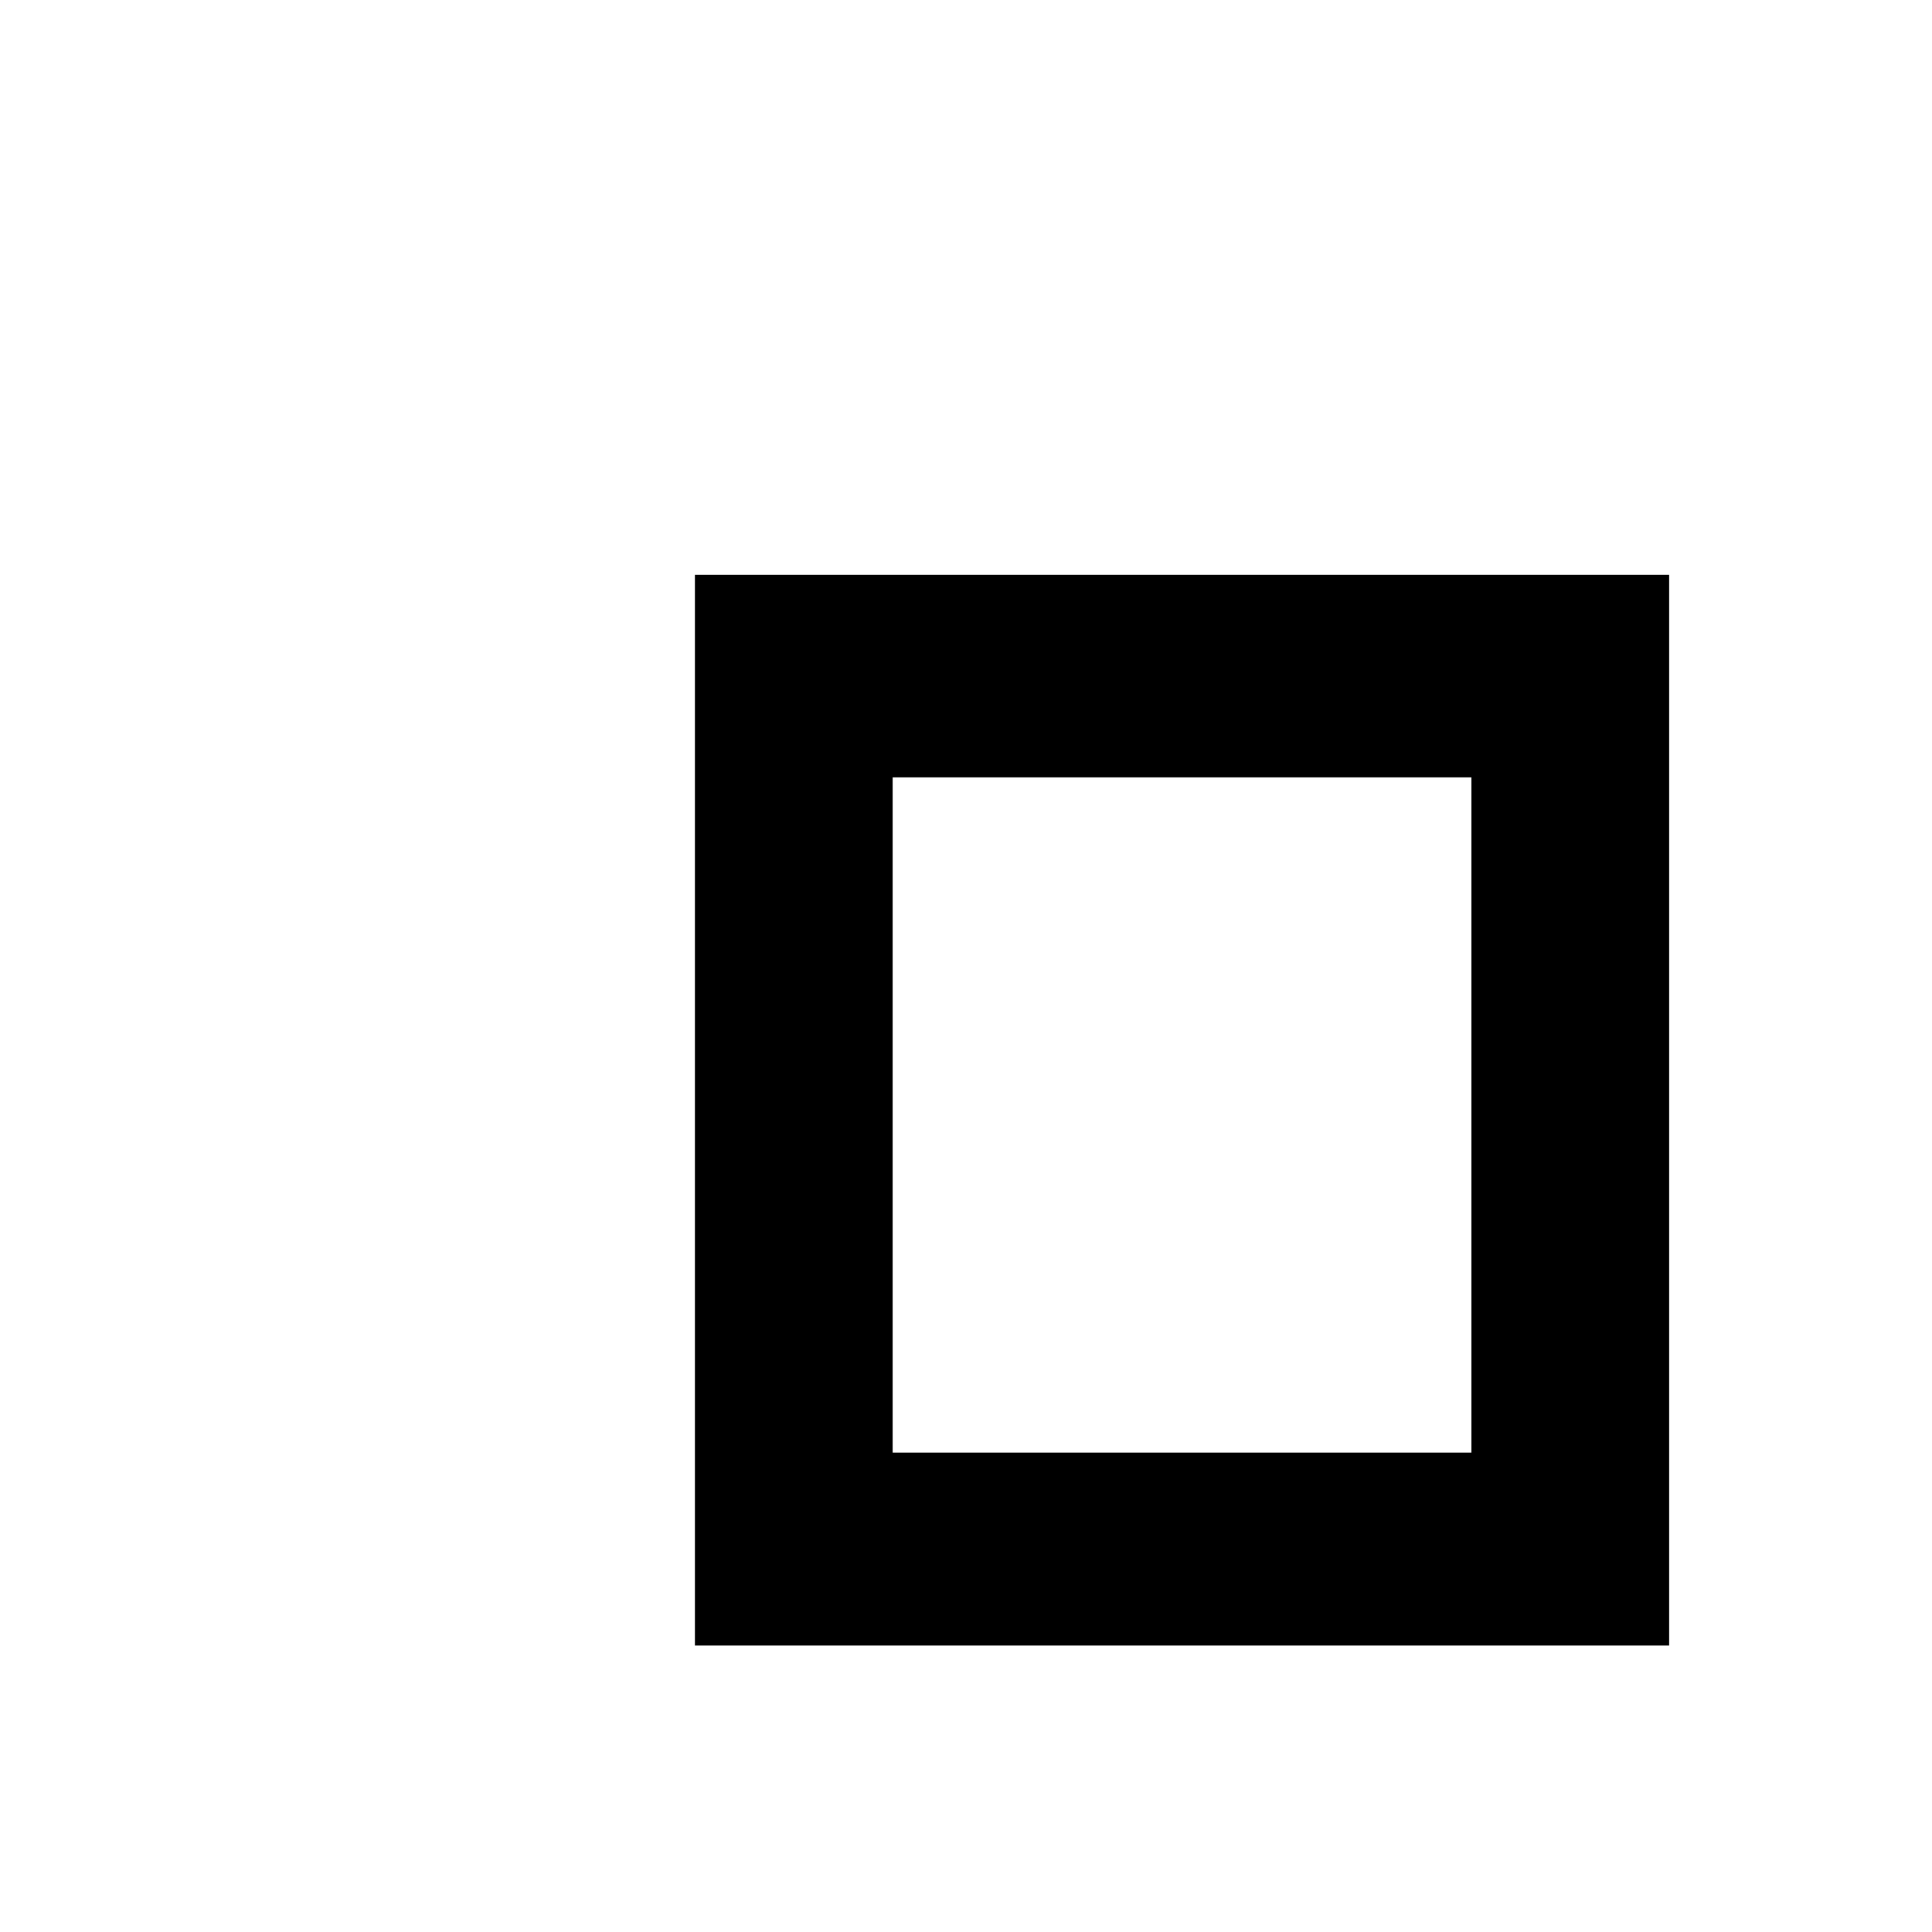 <?xml version="1.0"?>
<svg version="1.1" xmlns="http://www.w3.org/2000/svg" xmlns:xlink="http://www.w3.org/1999/xlink" width="500" height="500">
    <desc iVinci="yes" version="4.6" gridStep="20" showGrid="no" snapToGrid="no" codePlatform="0"/>
    <g id="Layer1" name="Layer 1" opacity="1">
        <g id="Shape1">
            <desc shapeID="1" type="0" basicInfo-basicType="0" basicInfo-roundedRectRadius="12" basicInfo-polygonSides="6" basicInfo-starPoints="5" bounding="rect(-10.1,-11.1,20.2,22.2)" text="" font-familyName="" font-pixelSize="20" font-bold="0" font-underline="0" font-alignment="1" strokeStyle="0" markerStart="0" markerEnd="0" shadowEnabled="0" shadowOffsetX="0" shadowOffsetY="2" shadowBlur="4" shadowOpacity="160" blurEnabled="0" blurRadius="4" transform="matrix(12.482,0,0,12.482,305.909,287.317)" pers-center="0,0" pers-size="0,0" pers-start="0,0" pers-end="0,0" locked="0" mesh="" flag=""/>
            <path id="shapePath1" d="M179.84,425.868 C179.84,333.5 179.84,241.133 179.84,148.765 C263.47,148.765 348.348,148.765 431.978,148.765 C431.978,241.133 431.978,333.5 431.978,425.868 C348.348,425.868 263.47,425.868 179.84,425.868 M380.801,375.94 C380.801,312.281 380.801,256.112 380.801,201.191 C327.128,201.191 278.448,201.191 231.016,201.191 C231.016,262.353 231.016,318.522 231.016,375.94 C283.441,375.94 330.873,375.94 380.801,375.94 Z" style="stroke:none;fill-rule:evenodd;fill:#000000;fill-opacity:1;"/>
        </g>
    </g>
</svg>

